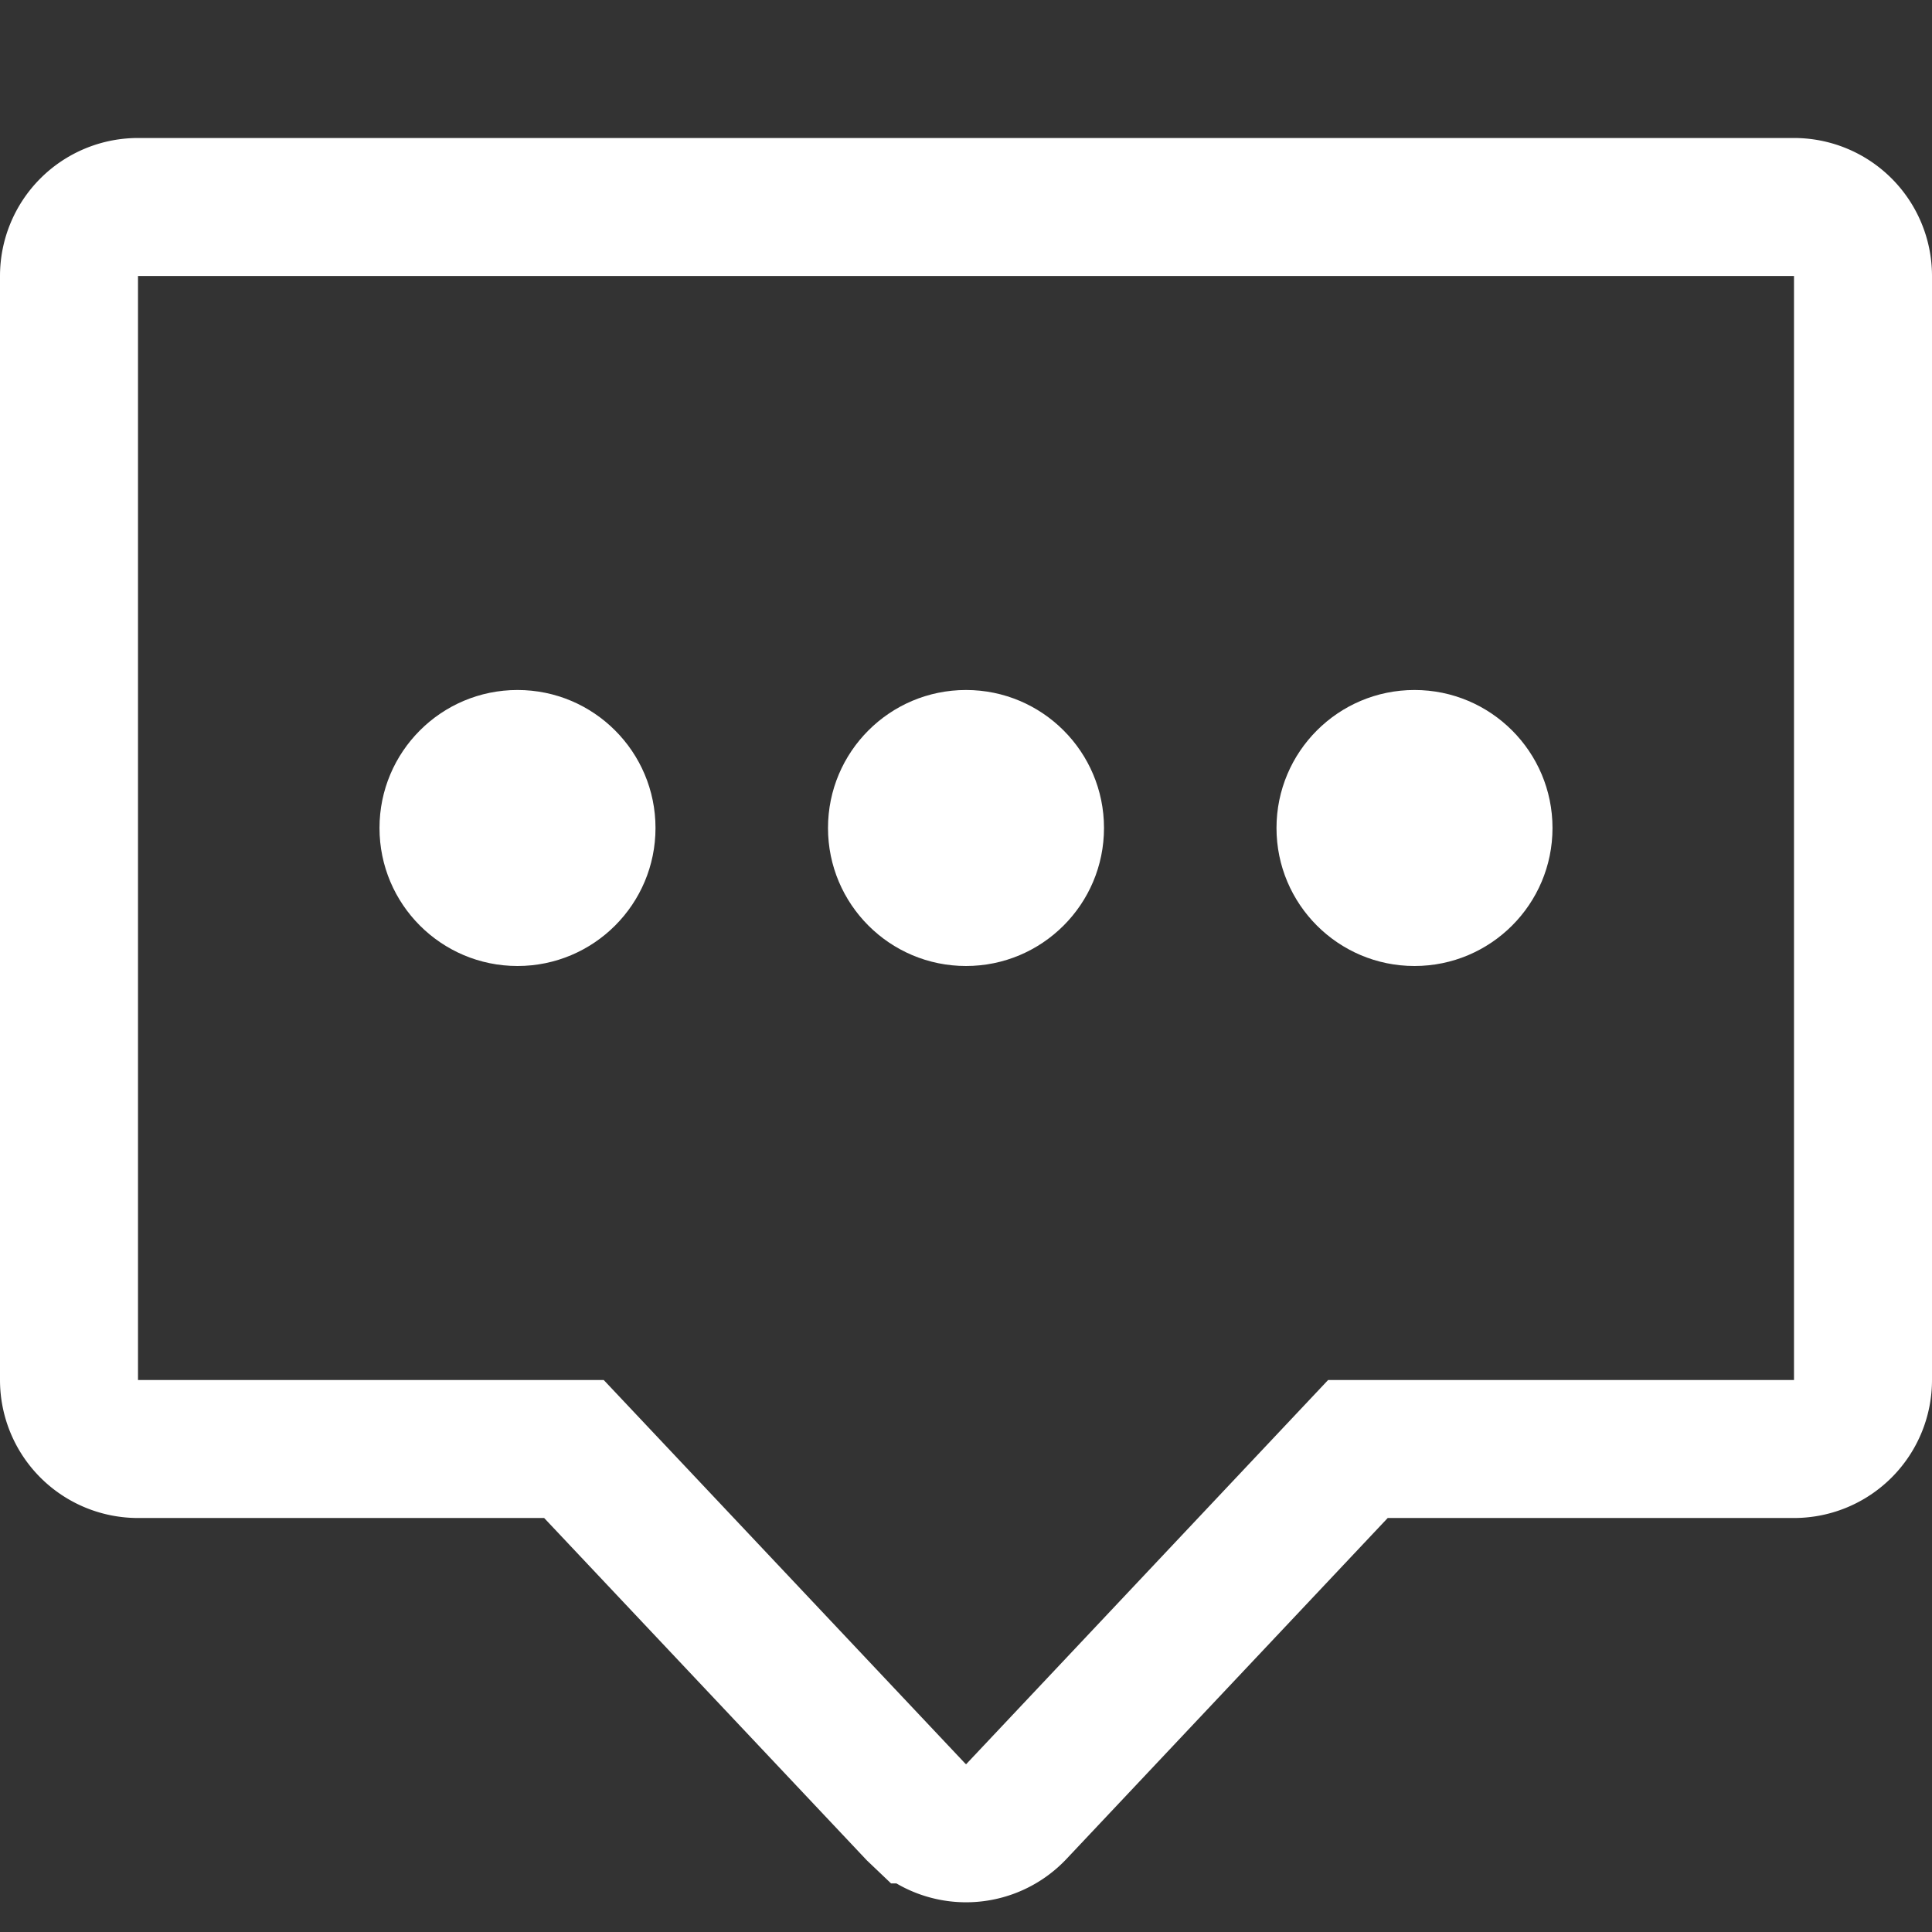 <svg xmlns="http://www.w3.org/2000/svg" width="14" height="14" viewBox="0 0 14 14"><rect x="0" y="0" width="14" height="14" fill="#333333" stroke="none"/><g fill="none" fill-rule="evenodd" transform="translate(0 1)"><path stroke="#FFF" d="M1 9.5h3.159l2.477 2.628.021.02a.5.5 0 0 0 .707-.02L9.84 9.5H13a.5.5 0 0 0 .5-.5V1a.5.5 0 0 0-.5-.5H1a.5.5 0 0 0-.5.5v8a.5.5 0 0 0 .5.5z"/><circle cx="3.75" cy="5" r="1" fill="#FFF"/><circle cx="7" cy="5" r="1" fill="#FFF"/><circle cx="10.25" cy="5" r="1" fill="#FFF"/></g></svg>